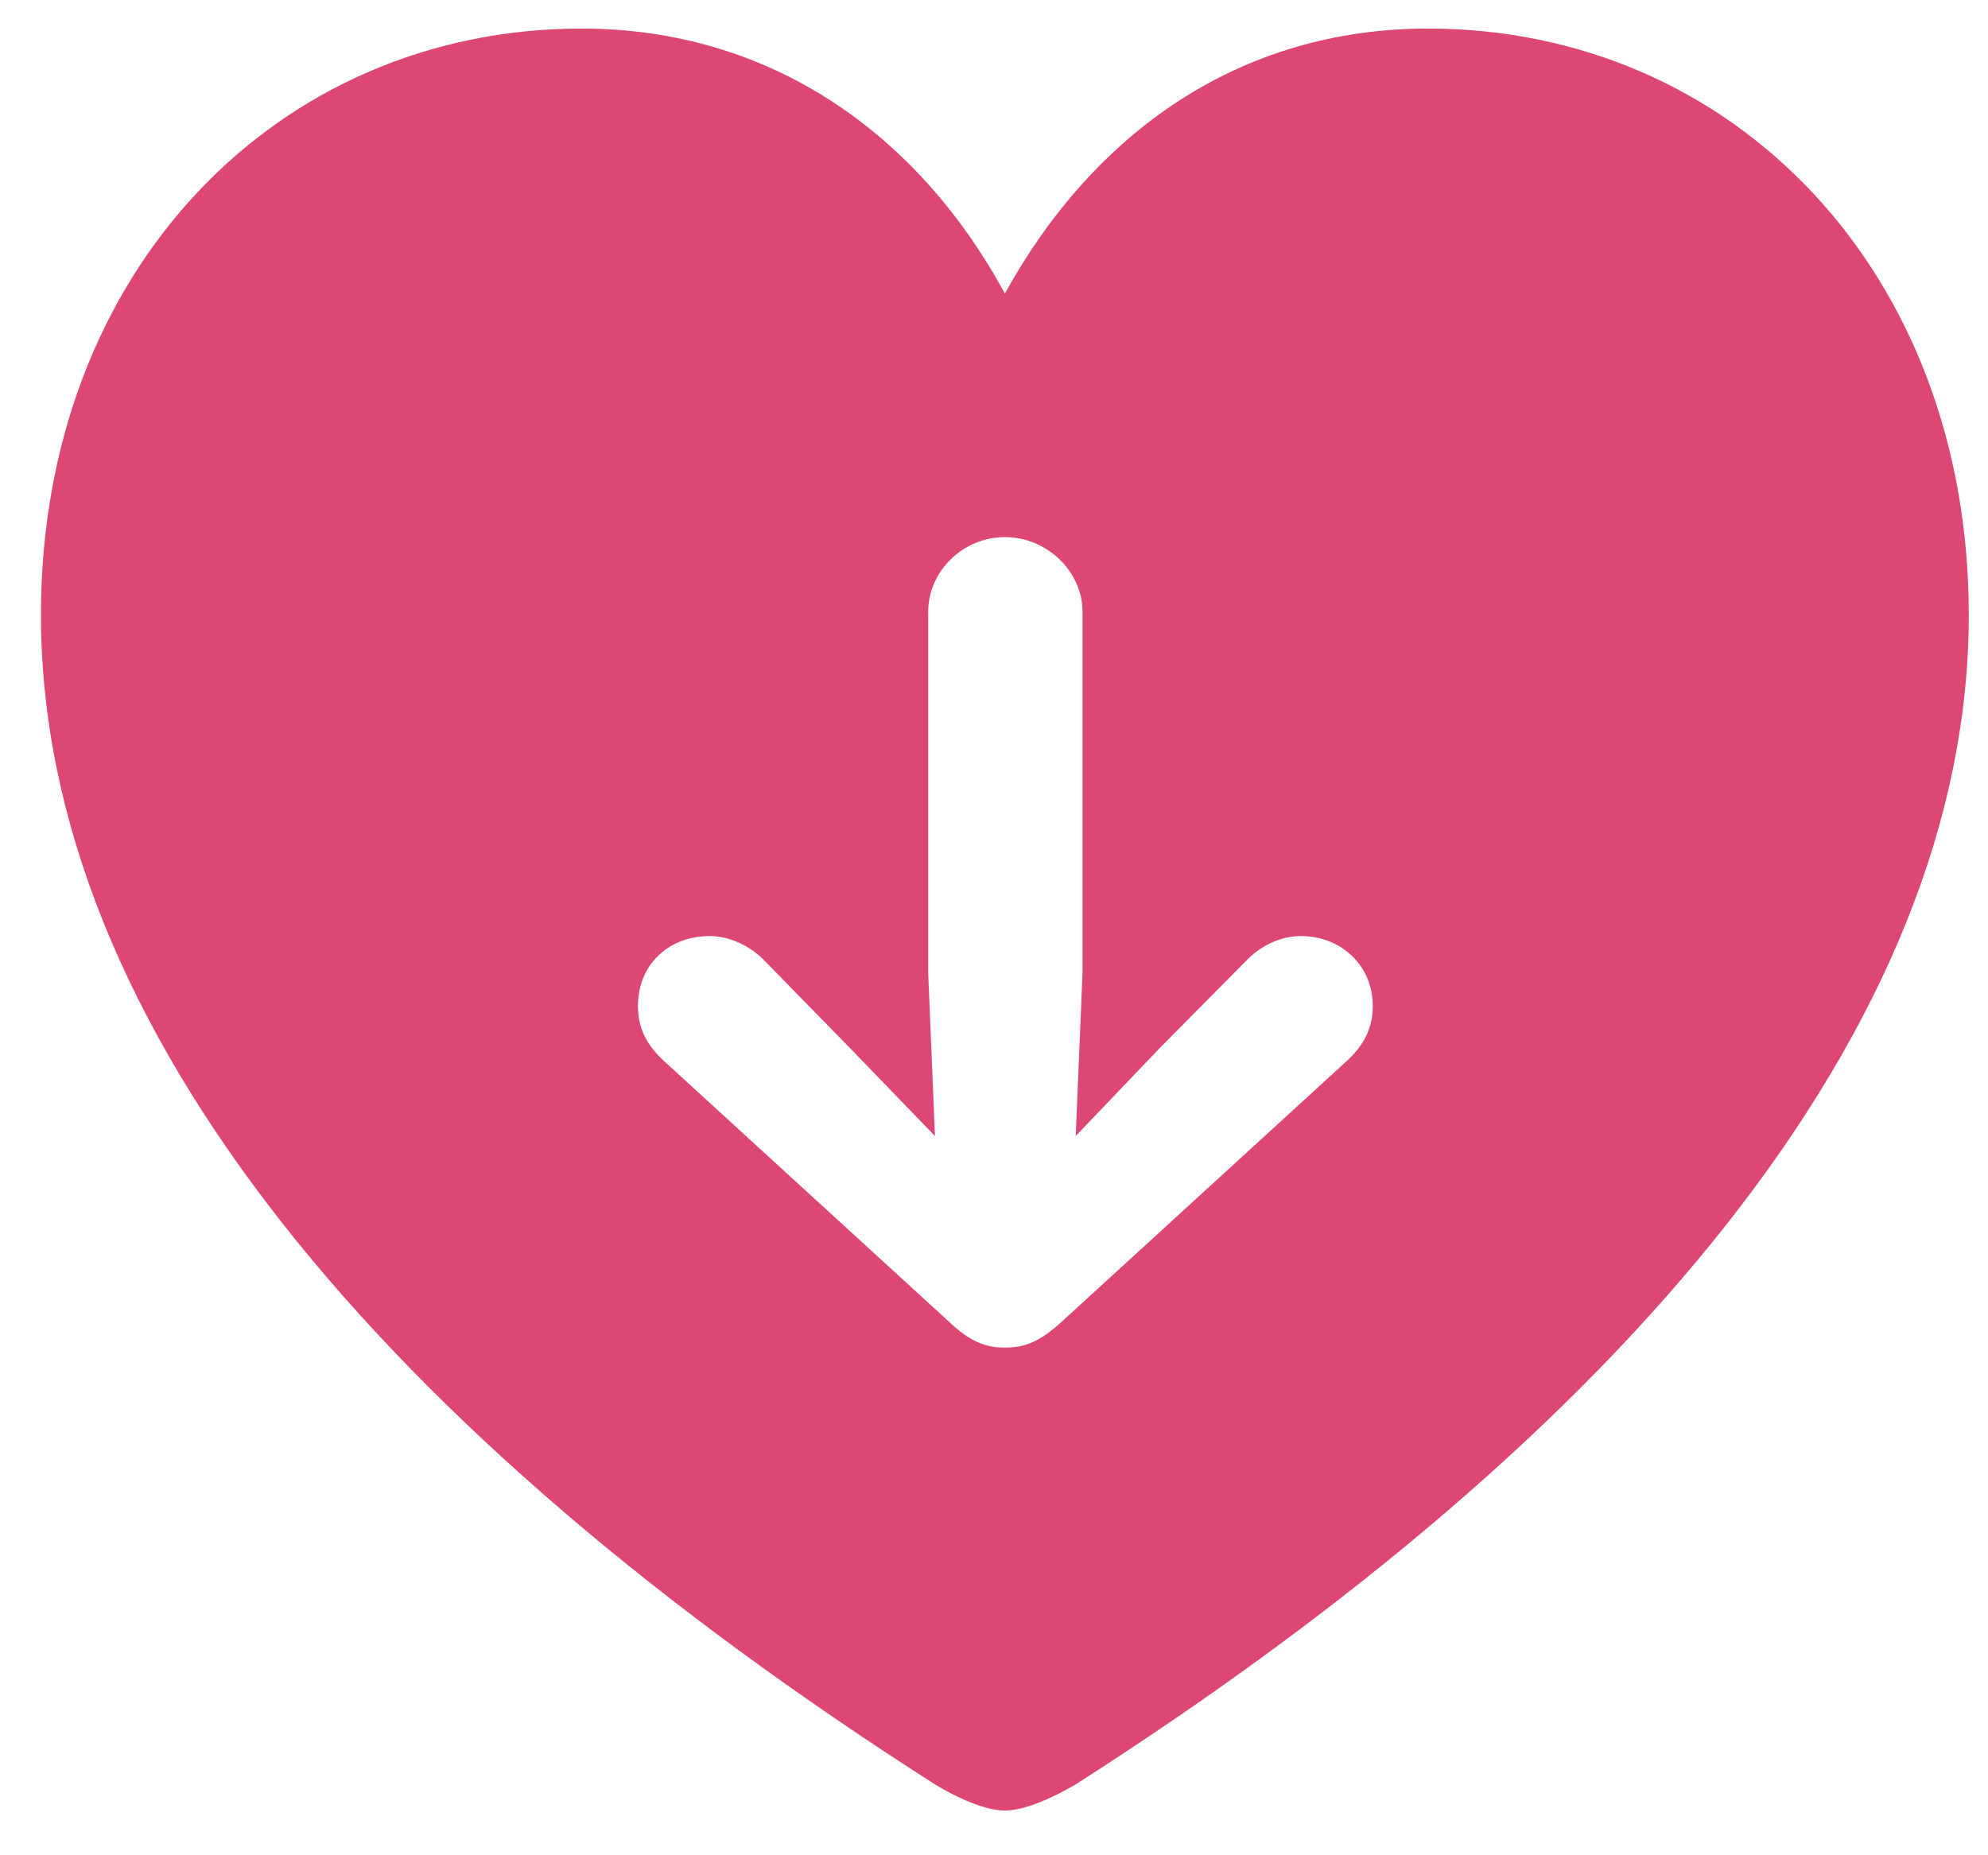 <svg width="30" height="28" viewBox="0 0 30 28" fill="none" xmlns="http://www.w3.org/2000/svg">
<path d="M15.164 27.325C15.472 27.325 15.911 27.12 16.233 26.93C24.48 21.656 29.71 15.519 29.71 9.278C29.71 4.093 26.15 0.431 21.551 0.431C18.694 0.431 16.497 2.013 15.164 4.43C13.86 2.027 11.634 0.431 8.777 0.431C4.178 0.431 0.618 4.093 0.618 9.278C0.618 15.519 5.848 21.656 14.109 26.93C14.417 27.12 14.856 27.325 15.164 27.325ZM16.336 9.234V14.684L16.233 17.145L17.493 15.826L18.826 14.479C19.046 14.259 19.339 14.127 19.632 14.127C20.232 14.127 20.716 14.566 20.716 15.182C20.716 15.533 20.569 15.782 20.335 16.002L16.028 19.942C15.691 20.25 15.472 20.338 15.164 20.338C14.871 20.338 14.637 20.25 14.315 19.942L10.008 16.002C9.773 15.782 9.627 15.533 9.627 15.182C9.627 14.566 10.081 14.127 10.711 14.127C10.989 14.127 11.297 14.259 11.517 14.479L12.835 15.826L14.109 17.145L14.007 14.684V9.234C14.007 8.619 14.534 8.106 15.164 8.106C15.794 8.106 16.336 8.619 16.336 9.234Z" fill="#DD4773"/>
</svg>
